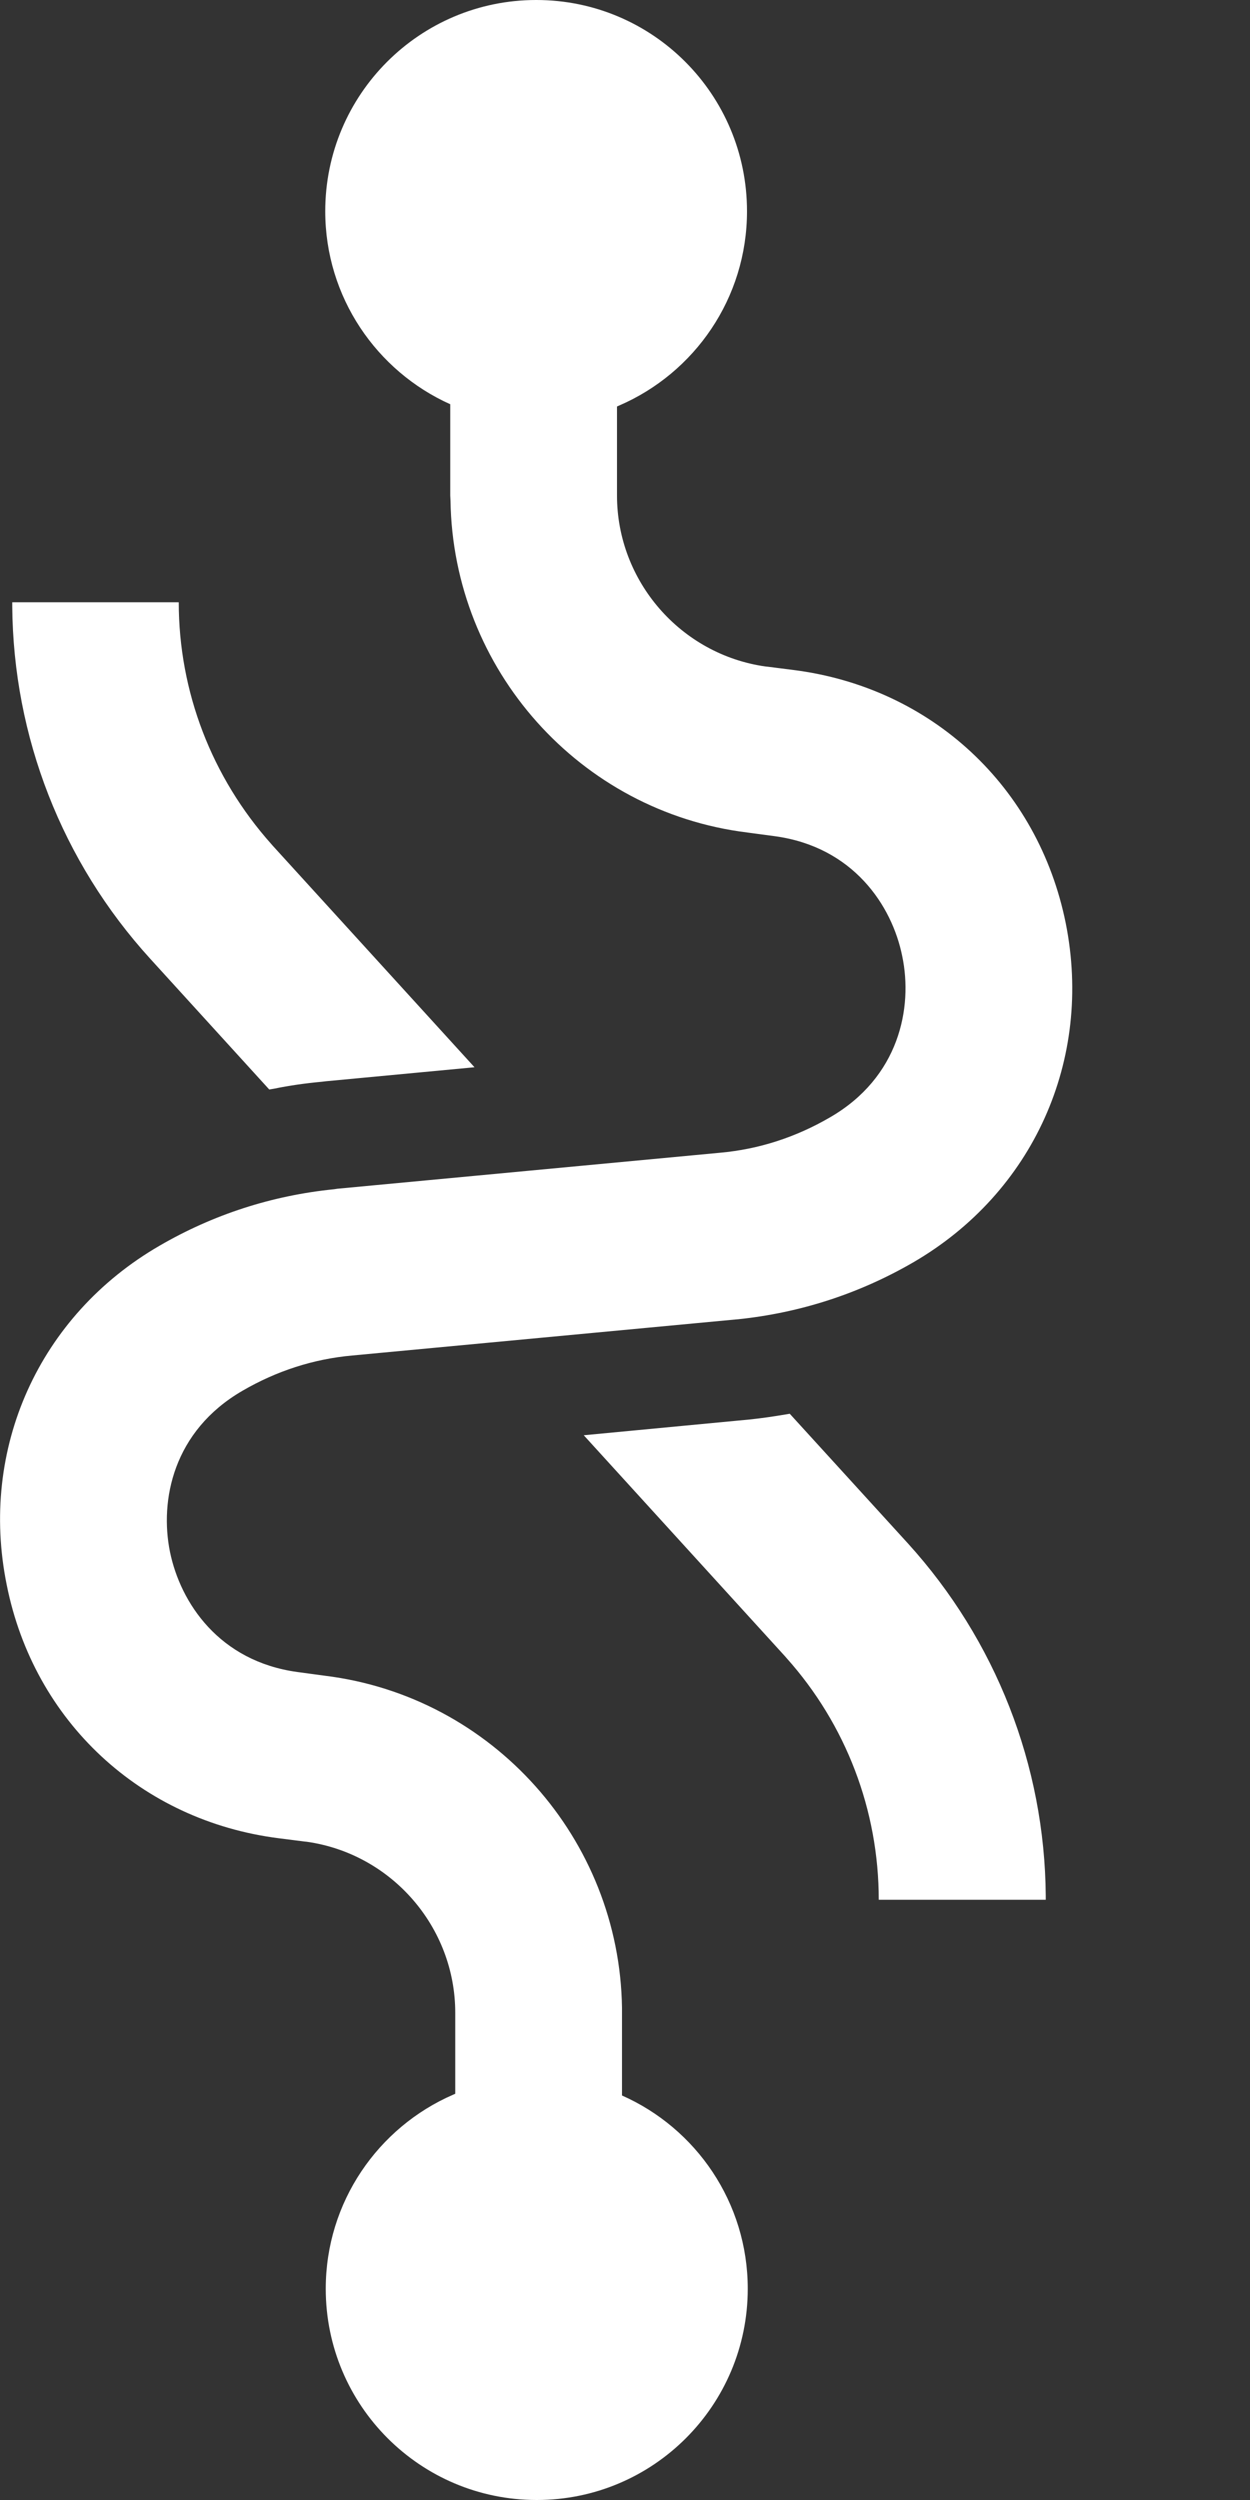 <svg width="5" height="10" viewBox="0 0 5 10" fill="none" xmlns="http://www.w3.org/2000/svg">
<rect x="0" y="0" width="5" height="10" fill="#333333" stroke="none"/>
<path d="M2.145 0C2.611 0 2.988 0.378 2.988 0.845C2.988 1.193 2.778 1.492 2.477 1.622L2.468 1.626V1.982C2.468 2.325 2.723 2.618 3.062 2.666L3.072 2.667L3.174 2.68C3.726 2.75 4.153 3.147 4.263 3.693C4.372 4.239 4.133 4.771 3.652 5.05C3.436 5.175 3.201 5.251 2.953 5.277L2.941 5.278L1.409 5.422C1.253 5.436 1.106 5.484 0.97 5.563C0.692 5.724 0.638 6.002 0.68 6.208C0.722 6.412 0.877 6.645 1.189 6.688L1.3 6.703C1.971 6.786 2.478 7.356 2.488 8.031L2.488 8.051V8.382C2.784 8.513 2.991 8.81 2.991 9.155C2.991 9.622 2.613 10 2.147 10C1.681 10 1.303 9.622 1.303 9.155C1.303 8.808 1.513 8.509 1.812 8.379L1.821 8.375V8.051C1.821 7.708 1.566 7.415 1.227 7.367L1.217 7.366L1.115 7.353C0.564 7.283 0.136 6.886 0.027 6.34C-0.084 5.795 0.156 5.262 0.638 4.983C0.853 4.858 1.088 4.782 1.336 4.757L1.349 4.755L2.88 4.611C3.036 4.597 3.183 4.549 3.319 4.47C3.597 4.31 3.652 4.031 3.609 3.825C3.568 3.621 3.412 3.388 3.101 3.345L2.989 3.33C2.319 3.247 1.812 2.678 1.802 2.002L1.801 1.982V1.617C1.507 1.485 1.301 1.189 1.301 0.845C1.301 0.378 1.679 0 2.145 0ZM3.159 5.655L3.632 6.174C3.983 6.561 4.179 7.061 4.183 7.583L4.183 7.599H3.515C3.515 7.241 3.384 6.898 3.146 6.632L3.139 6.624L2.335 5.741L2.977 5.68L2.998 5.678C3.046 5.673 3.094 5.666 3.141 5.658L3.159 5.655ZM0.715 2.409C0.715 2.767 0.847 3.109 1.085 3.376L1.092 3.384L1.898 4.269L1.304 4.325L1.287 4.327C1.222 4.333 1.158 4.342 1.095 4.355L1.077 4.358L0.6 3.834C0.248 3.447 0.053 2.947 0.049 2.425L0.049 2.409H0.715Z" fill="white"/>
</svg>
